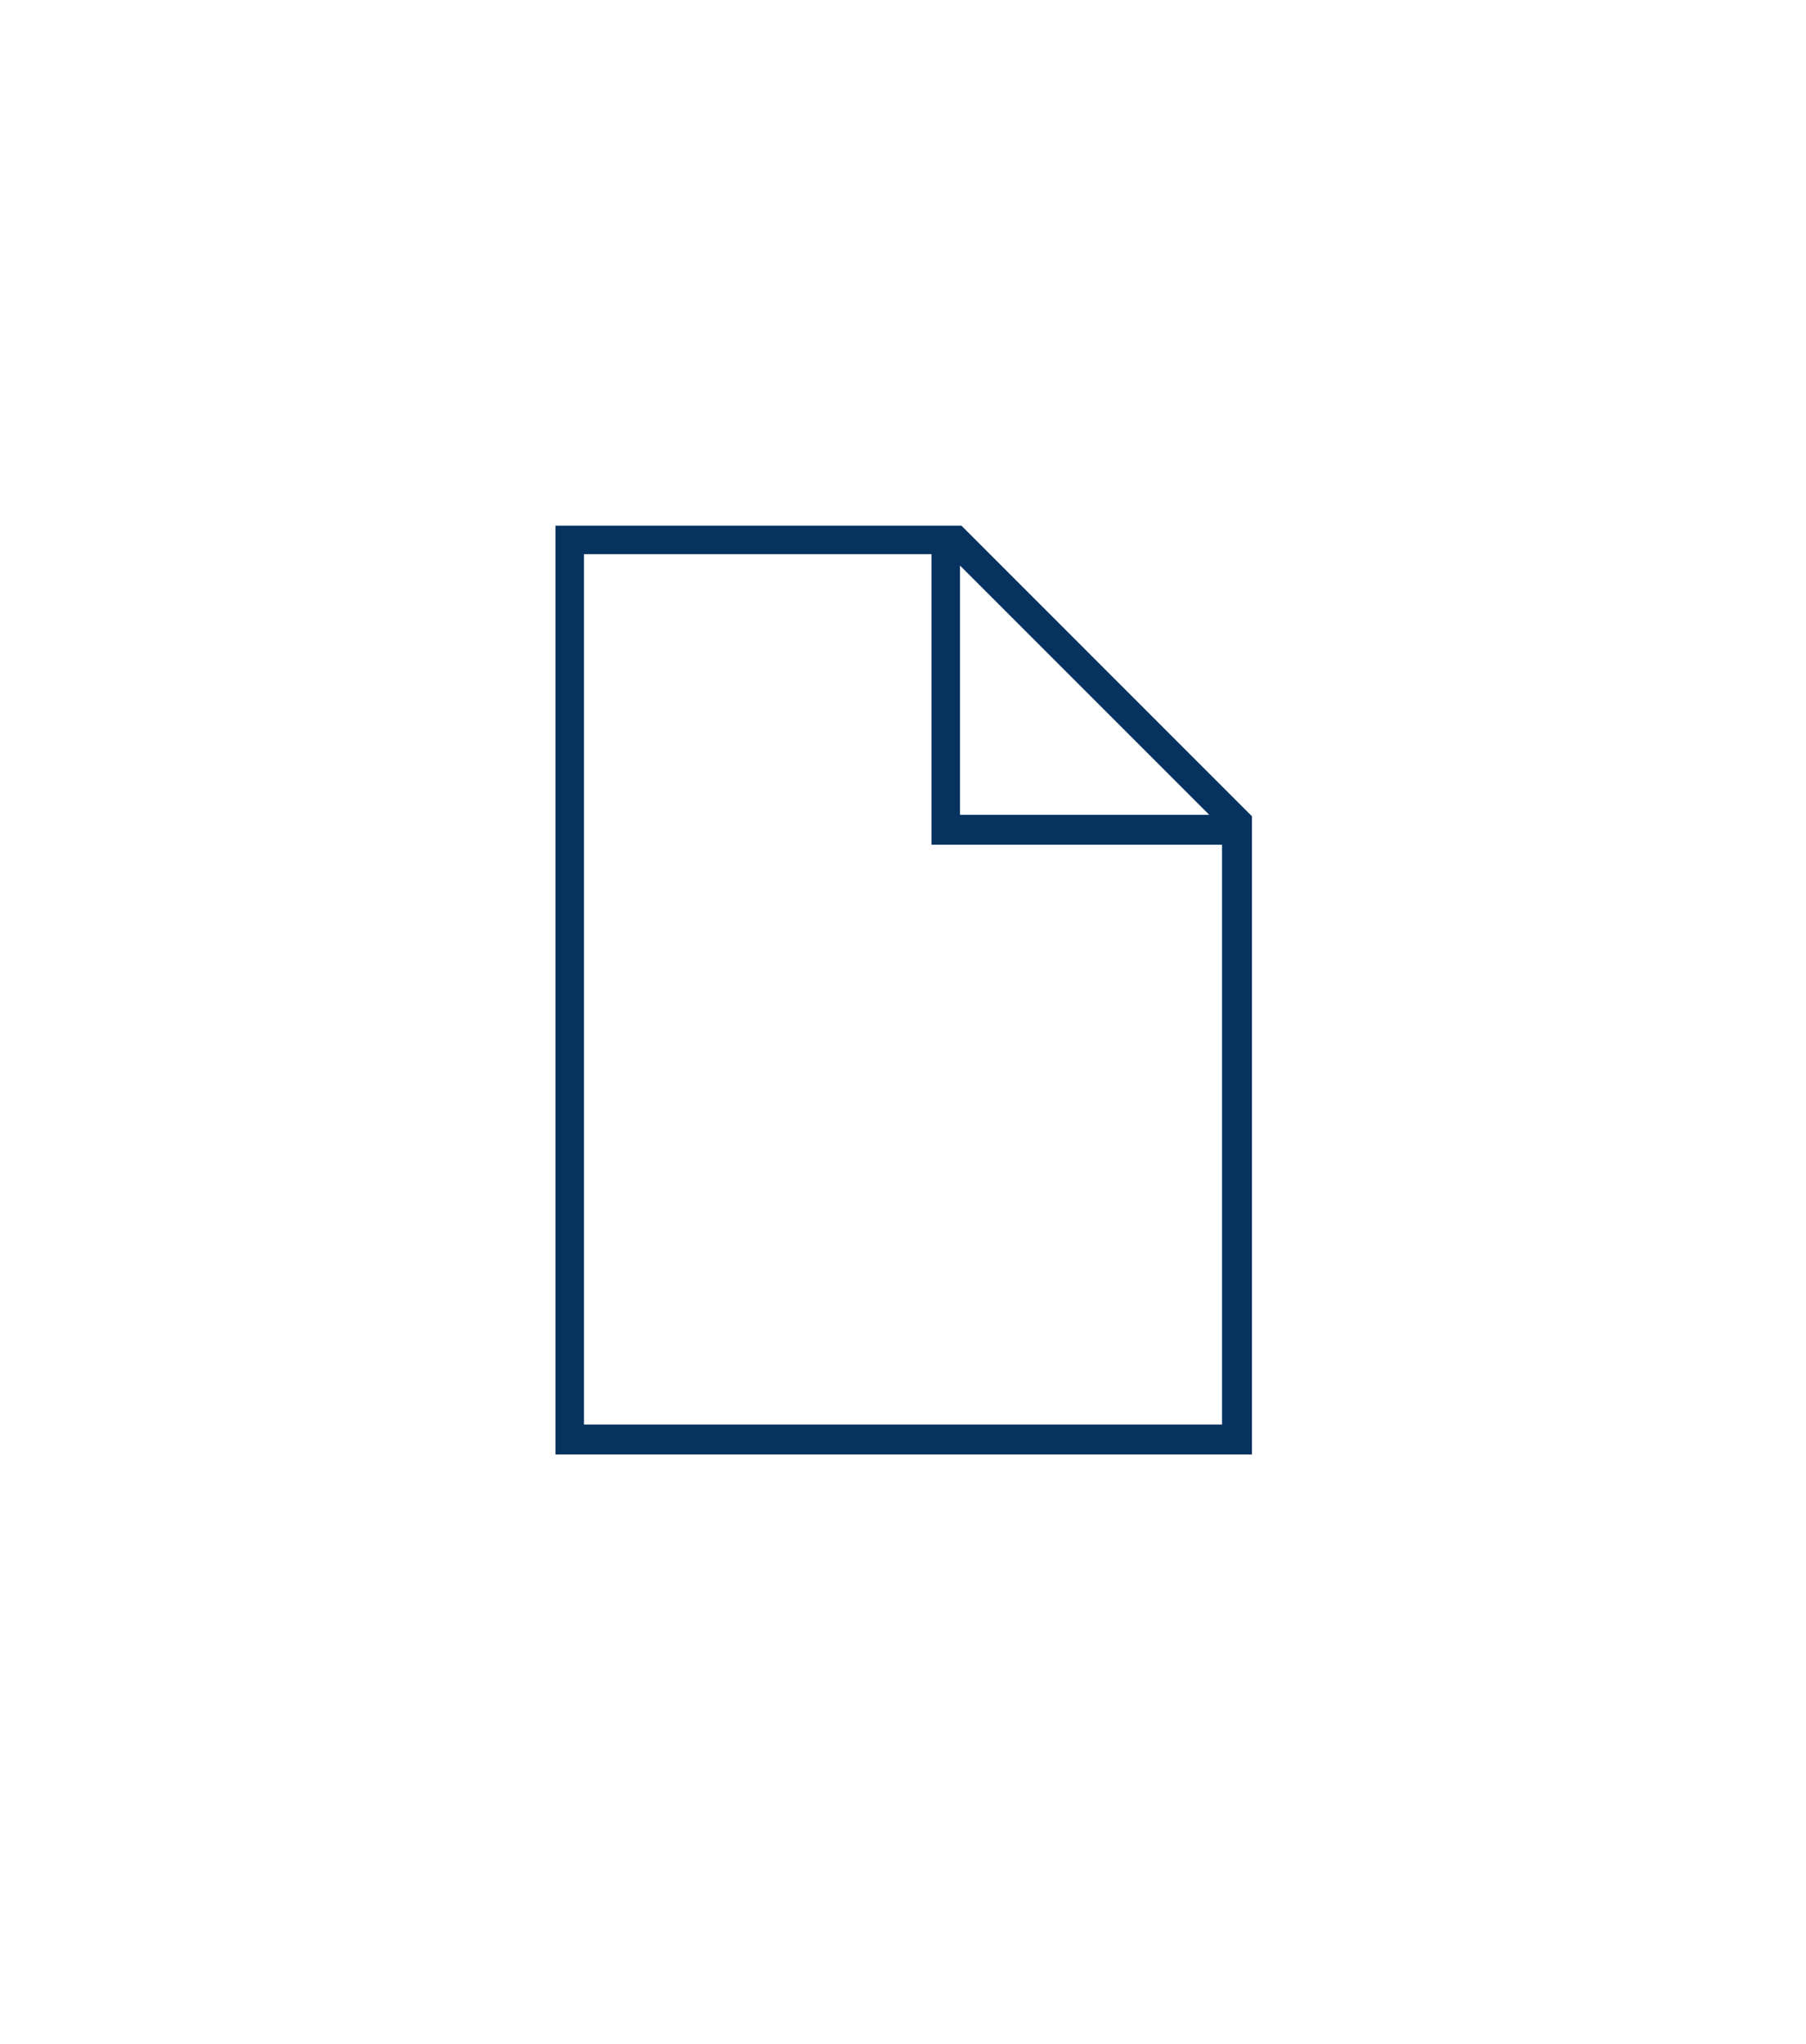 <?xml version="1.0" encoding="UTF-8"?><svg id="Layer_1" data-name="Layer 1" xmlns="http://www.w3.org/2000/svg" version="1.1" viewBox="0 0 126.8 143.5"><defs><style>.cls-1 {
        fill: #05325f;
        stroke-width: 0px;
      }</style></defs><path class="cls-1" d="M85.8,100v-40.7h-20.4v-20.4h-24.4v61.1h44.8ZM84.9,57.2l-17.5-17.5v17.5h17.5ZM41,36.9h26.5l20.4,20.4v44.8h-48.9V36.9h2Z"/></svg>